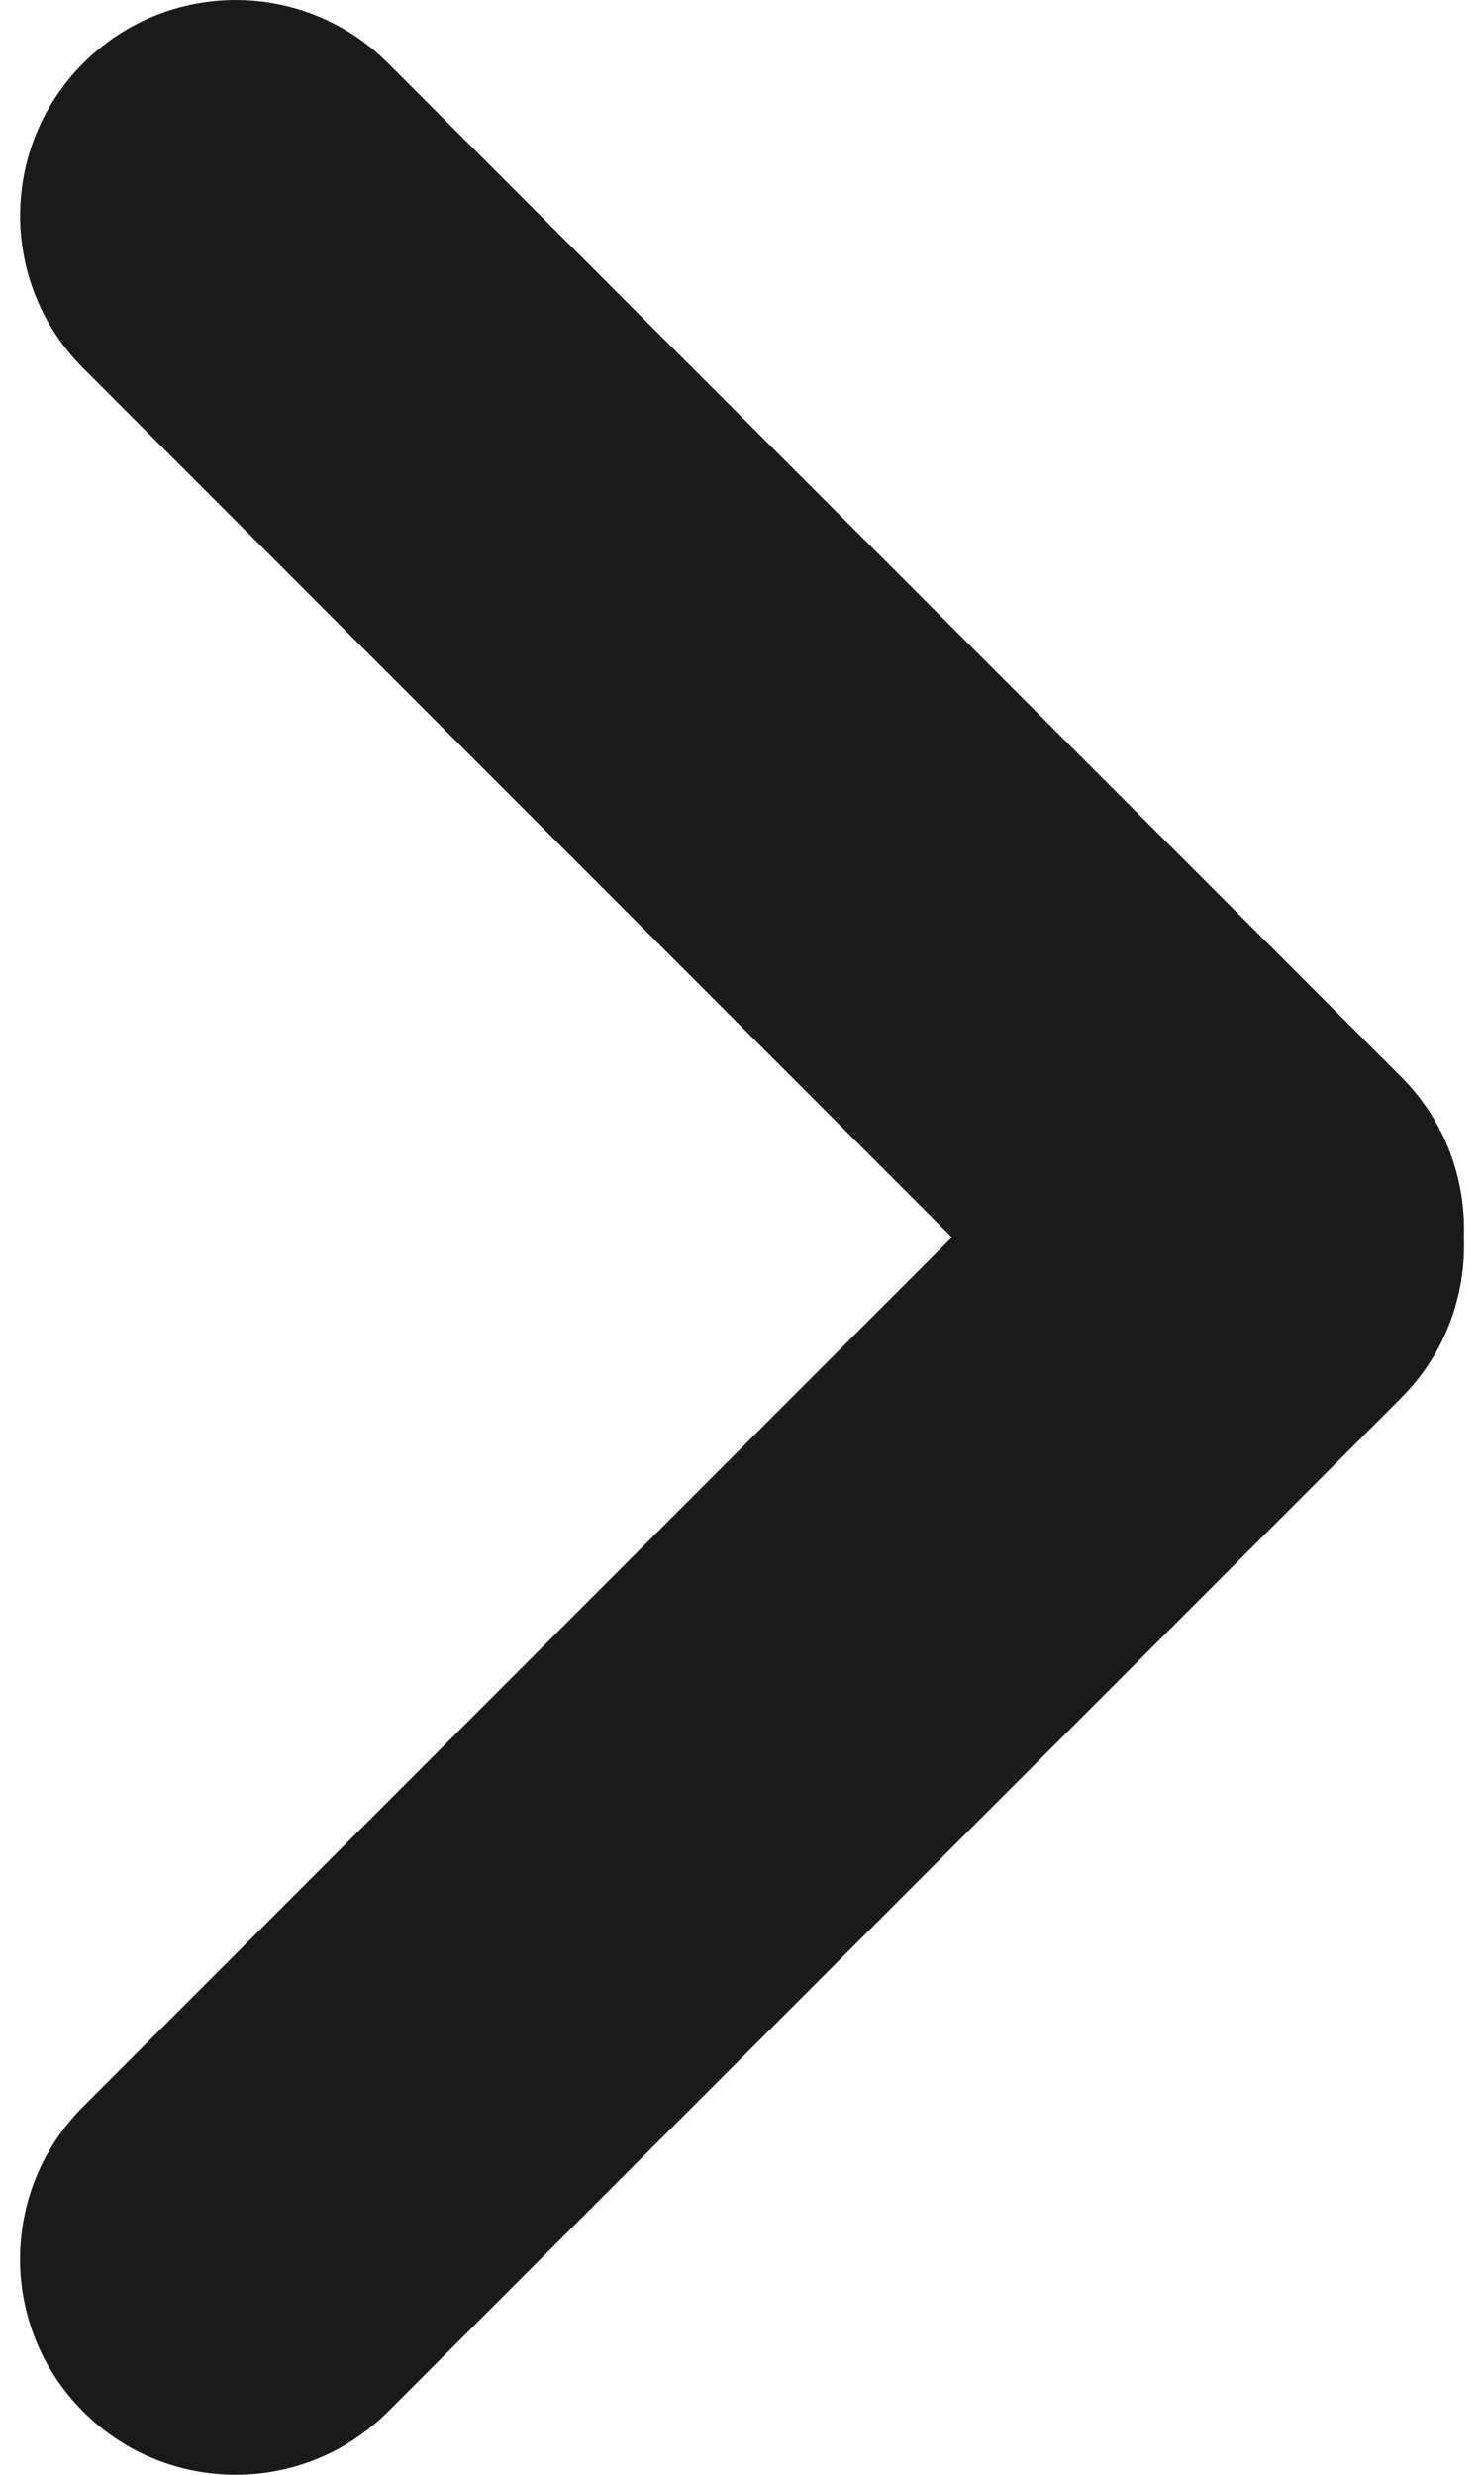 <svg width="18" height="30" viewBox="0 0 18 30" fill="none" xmlns="http://www.w3.org/2000/svg">
<path d="M4.707 0.766C3.686 -0.255 2.031 -0.255 1.01 0.766C-0.011 1.787 -0.011 3.443 1.01 4.464L11.546 14.999L1.009 25.536C-0.012 26.557 -0.012 28.213 1.009 29.234C2.03 30.255 3.686 30.255 4.707 29.234L16.994 16.947C17.53 16.412 17.782 15.701 17.756 15C17.782 14.298 17.53 13.588 16.994 13.053L4.707 0.766Z" fill="#1A1A1A"/>
</svg>
